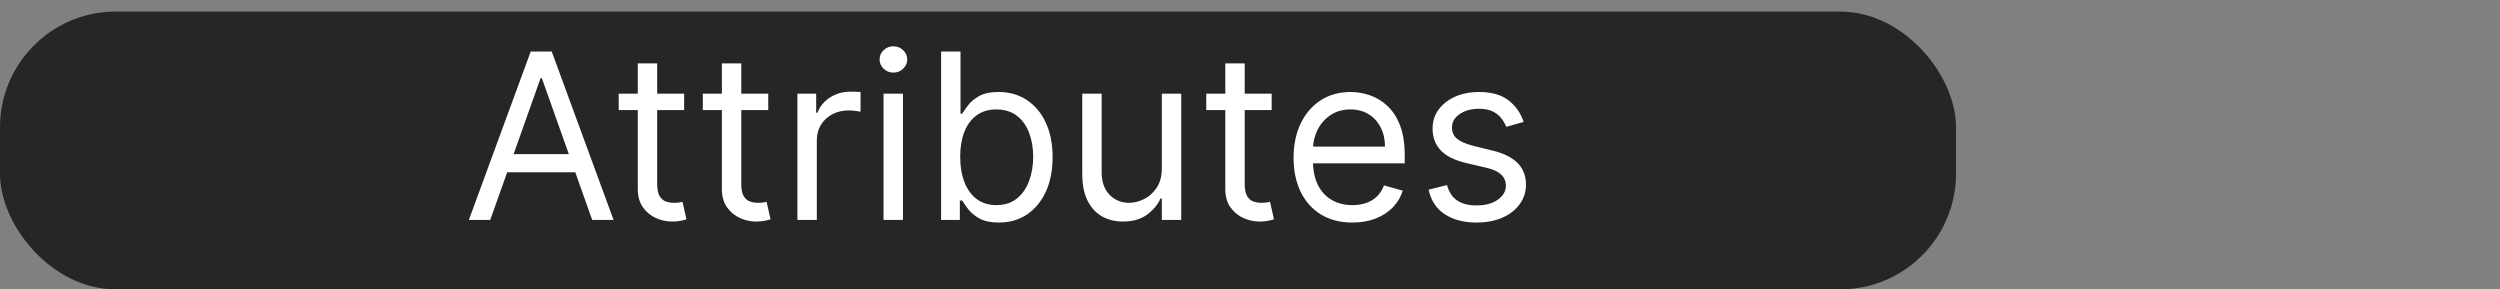 <svg width="216" height="25" viewBox="0 0 216 25" fill="none" xmlns="http://www.w3.org/2000/svg">
<rect x="0" y="0" width="216" height="25" fill="#808080" stroke="none"/>
<rect y="1" width="169" height="24" rx="10" fill="#282525"/>
<path d="M42.358 19H40.511L45.852 4.455H47.67L53.011 19H51.165L46.818 6.756H46.705L42.358 19ZM43.04 13.318H50.483V14.881H43.04V13.318ZM59.11 8.091V9.511H53.457V8.091H59.11ZM55.105 5.477H56.781V15.875C56.781 16.349 56.85 16.704 56.987 16.94C57.129 17.172 57.309 17.329 57.527 17.409C57.749 17.485 57.983 17.523 58.23 17.523C58.414 17.523 58.566 17.513 58.684 17.494C58.803 17.471 58.897 17.452 58.968 17.438L59.309 18.943C59.196 18.986 59.037 19.028 58.834 19.071C58.63 19.118 58.372 19.142 58.059 19.142C57.586 19.142 57.122 19.04 56.667 18.837C56.217 18.633 55.843 18.323 55.545 17.906C55.252 17.49 55.105 16.964 55.105 16.329V5.477ZM66.376 8.091V9.511H60.723V8.091H66.376ZM62.37 5.477H64.046V15.875C64.046 16.349 64.115 16.704 64.252 16.94C64.394 17.172 64.575 17.329 64.792 17.409C65.015 17.485 65.249 17.523 65.495 17.523C65.68 17.523 65.832 17.513 65.95 17.494C66.068 17.471 66.163 17.452 66.234 17.438L66.575 18.943C66.461 18.986 66.303 19.028 66.099 19.071C65.895 19.118 65.637 19.142 65.325 19.142C64.851 19.142 64.387 19.04 63.933 18.837C63.483 18.633 63.109 18.323 62.811 17.906C62.517 17.49 62.37 16.964 62.37 16.329V5.477ZM68.897 19V8.091H70.517V9.739H70.63C70.829 9.199 71.189 8.761 71.71 8.425C72.231 8.089 72.818 7.92 73.471 7.92C73.594 7.92 73.748 7.923 73.933 7.928C74.118 7.932 74.257 7.939 74.352 7.949V9.653C74.295 9.639 74.165 9.618 73.961 9.589C73.762 9.556 73.552 9.54 73.329 9.54C72.799 9.54 72.325 9.651 71.909 9.874C71.497 10.091 71.17 10.394 70.929 10.783C70.692 11.166 70.573 11.604 70.573 12.097V19H68.897ZM76.339 19V8.091H78.015V19H76.339ZM77.191 6.273C76.864 6.273 76.583 6.161 76.346 5.939C76.114 5.716 75.998 5.449 75.998 5.136C75.998 4.824 76.114 4.556 76.346 4.334C76.583 4.111 76.864 4 77.191 4C77.518 4 77.797 4.111 78.029 4.334C78.266 4.556 78.384 4.824 78.384 5.136C78.384 5.449 78.266 5.716 78.029 5.939C77.797 6.161 77.518 6.273 77.191 6.273ZM81.312 19V4.455H82.988V9.824H83.13C83.253 9.634 83.424 9.393 83.642 9.099C83.864 8.801 84.181 8.536 84.593 8.304C85.01 8.067 85.573 7.949 86.284 7.949C87.202 7.949 88.012 8.178 88.713 8.638C89.413 9.097 89.96 9.748 90.353 10.591C90.746 11.434 90.943 12.428 90.943 13.574C90.943 14.729 90.746 15.731 90.353 16.578C89.96 17.421 89.416 18.074 88.72 18.538C88.024 18.998 87.221 19.227 86.312 19.227C85.611 19.227 85.05 19.111 84.629 18.879C84.207 18.642 83.883 18.375 83.656 18.077C83.429 17.774 83.253 17.523 83.13 17.324H82.931V19H81.312ZM82.96 13.546C82.96 14.369 83.081 15.096 83.322 15.726C83.564 16.351 83.916 16.841 84.38 17.196C84.844 17.546 85.412 17.722 86.085 17.722C86.786 17.722 87.37 17.537 87.839 17.168C88.313 16.794 88.668 16.292 88.904 15.662C89.146 15.027 89.267 14.322 89.267 13.546C89.267 12.778 89.148 12.087 88.912 11.472C88.68 10.851 88.327 10.361 87.853 10.001C87.385 9.637 86.795 9.455 86.085 9.455C85.403 9.455 84.83 9.627 84.366 9.973C83.902 10.314 83.552 10.792 83.315 11.408C83.078 12.018 82.96 12.731 82.96 13.546ZM100.382 14.54V8.091H102.058V19H100.382V17.153H100.268C100.012 17.707 99.615 18.178 99.075 18.567C98.535 18.95 97.853 19.142 97.029 19.142C96.348 19.142 95.742 18.993 95.211 18.695C94.681 18.392 94.264 17.937 93.961 17.331C93.658 16.72 93.507 15.951 93.507 15.023V8.091H95.183V14.909C95.183 15.704 95.405 16.339 95.85 16.812C96.3 17.286 96.873 17.523 97.569 17.523C97.986 17.523 98.41 17.416 98.841 17.203C99.276 16.99 99.641 16.663 99.934 16.223C100.233 15.783 100.382 15.222 100.382 14.54ZM109.872 8.091V9.511H104.219V8.091H109.872ZM105.866 5.477H107.543V15.875C107.543 16.349 107.611 16.704 107.749 16.94C107.891 17.172 108.071 17.329 108.288 17.409C108.511 17.485 108.745 17.523 108.991 17.523C109.176 17.523 109.328 17.513 109.446 17.494C109.564 17.471 109.659 17.452 109.73 17.438L110.071 18.943C109.957 18.986 109.799 19.028 109.595 19.071C109.392 19.118 109.134 19.142 108.821 19.142C108.348 19.142 107.884 19.04 107.429 18.837C106.979 18.633 106.605 18.323 106.307 17.906C106.013 17.49 105.866 16.964 105.866 16.329V5.477ZM116.85 19.227C115.799 19.227 114.892 18.995 114.13 18.531C113.372 18.062 112.788 17.409 112.376 16.571C111.969 15.728 111.765 14.748 111.765 13.631C111.765 12.513 111.969 11.528 112.376 10.676C112.788 9.819 113.361 9.152 114.094 8.673C114.833 8.19 115.695 7.949 116.68 7.949C117.248 7.949 117.809 8.044 118.363 8.233C118.917 8.422 119.421 8.73 119.876 9.156C120.33 9.578 120.692 10.136 120.962 10.832C121.232 11.528 121.367 12.385 121.367 13.403V14.114H112.958V12.665H119.663C119.663 12.049 119.54 11.5 119.293 11.017C119.052 10.534 118.706 10.153 118.256 9.874C117.811 9.594 117.286 9.455 116.68 9.455C116.012 9.455 115.434 9.62 114.947 9.952C114.464 10.278 114.092 10.704 113.832 11.23C113.571 11.756 113.441 12.319 113.441 12.921V13.886C113.441 14.71 113.583 15.409 113.867 15.982C114.156 16.55 114.556 16.983 115.067 17.281C115.579 17.575 116.173 17.722 116.85 17.722C117.29 17.722 117.688 17.66 118.043 17.537C118.403 17.409 118.713 17.22 118.974 16.969C119.234 16.713 119.435 16.396 119.577 16.017L121.197 16.472C121.026 17.021 120.74 17.504 120.337 17.921C119.935 18.332 119.438 18.654 118.846 18.886C118.254 19.114 117.589 19.227 116.85 19.227ZM131.644 10.534L130.138 10.96C130.044 10.709 129.904 10.465 129.719 10.229C129.54 9.987 129.293 9.788 128.981 9.632C128.668 9.476 128.268 9.398 127.781 9.398C127.113 9.398 126.557 9.552 126.112 9.859C125.671 10.162 125.451 10.548 125.451 11.017C125.451 11.434 125.603 11.763 125.906 12.004C126.209 12.246 126.682 12.447 127.326 12.608L128.945 13.006C129.921 13.242 130.647 13.605 131.126 14.092C131.604 14.575 131.843 15.198 131.843 15.96C131.843 16.585 131.663 17.144 131.303 17.636C130.948 18.129 130.451 18.517 129.812 18.801C129.173 19.085 128.429 19.227 127.582 19.227C126.469 19.227 125.548 18.986 124.819 18.503C124.09 18.02 123.628 17.314 123.434 16.386L125.025 15.989C125.176 16.576 125.463 17.016 125.884 17.31C126.31 17.603 126.867 17.75 127.553 17.75C128.335 17.75 128.955 17.584 129.414 17.253C129.878 16.917 130.11 16.514 130.11 16.046C130.11 15.667 129.978 15.349 129.712 15.094C129.447 14.833 129.04 14.639 128.491 14.511L126.673 14.085C125.674 13.848 124.94 13.482 124.471 12.984C124.007 12.482 123.775 11.855 123.775 11.102C123.775 10.487 123.948 9.942 124.293 9.469C124.644 8.995 125.12 8.624 125.721 8.354C126.327 8.084 127.013 7.949 127.781 7.949C128.86 7.949 129.708 8.186 130.323 8.659C130.943 9.133 131.384 9.758 131.644 10.534Z" fill="white"/>
</svg>
